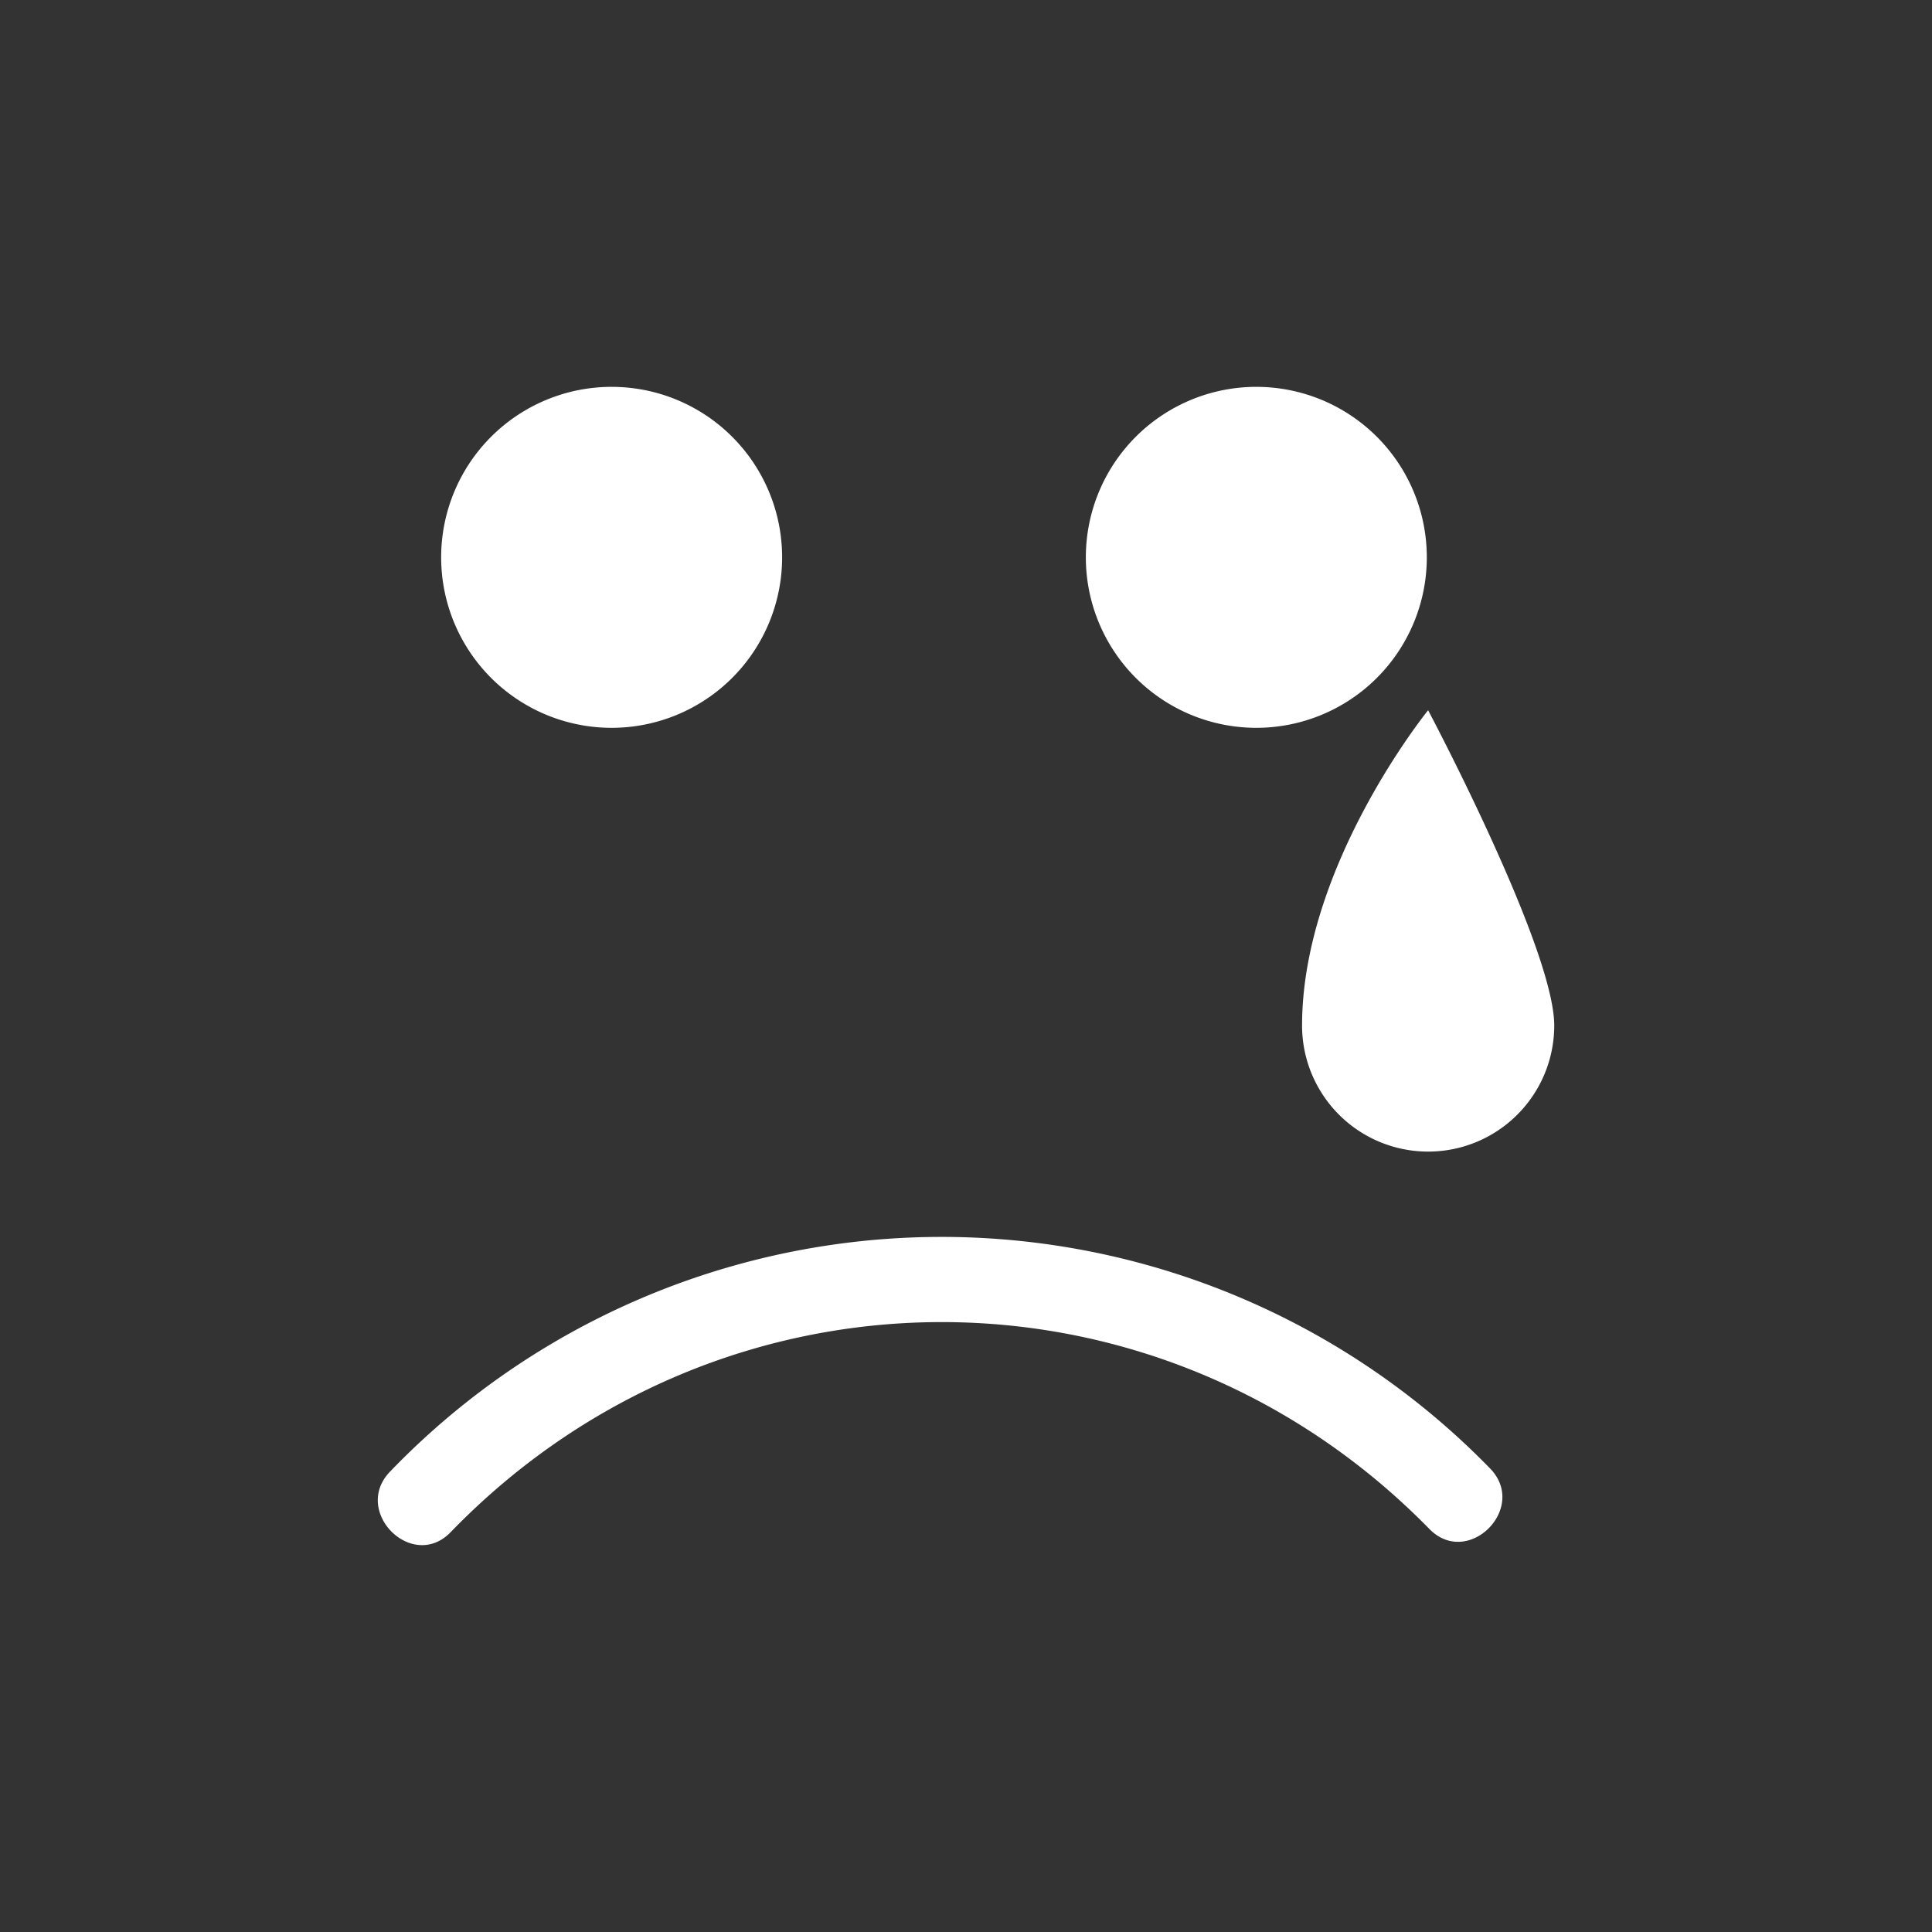 <svg id="Layer_1" data-name="Layer 1" xmlns="http://www.w3.org/2000/svg" viewBox="0 0 512 512"><rect x="0" y="0" width="512" height="512" fill="#333333" stroke="none"/><path d="M394.86,389.13a202.84,202.84,0,0,0-291.48.85c-10.19,10.52,5.86,26.59,16.05,16.06,71.47-73.86,187.43-74.31,259.37-.85,10.26,10.48,26.31-5.6,16.06-16.06Zm0,0" fill="#fff"/><path d="M207.27,147.7a45.18,45.18,0,1,1-45.18-45.18,45.18,45.18,0,0,1,45.18,45.18Zm0,0" fill="#fff"/><path d="M378.12,147.7a45.18,45.18,0,1,1-45.18-45.18,45.18,45.18,0,0,1,45.18,45.18Zm0,0" fill="#fff"/><path d="M378.47,188.22s-33.41,41.12-33.41,83.55a33.41,33.41,0,1,0,66.83,0c0-20.54-33.42-83.54-33.42-83.54Zm0,0" fill="#fff"/></svg>